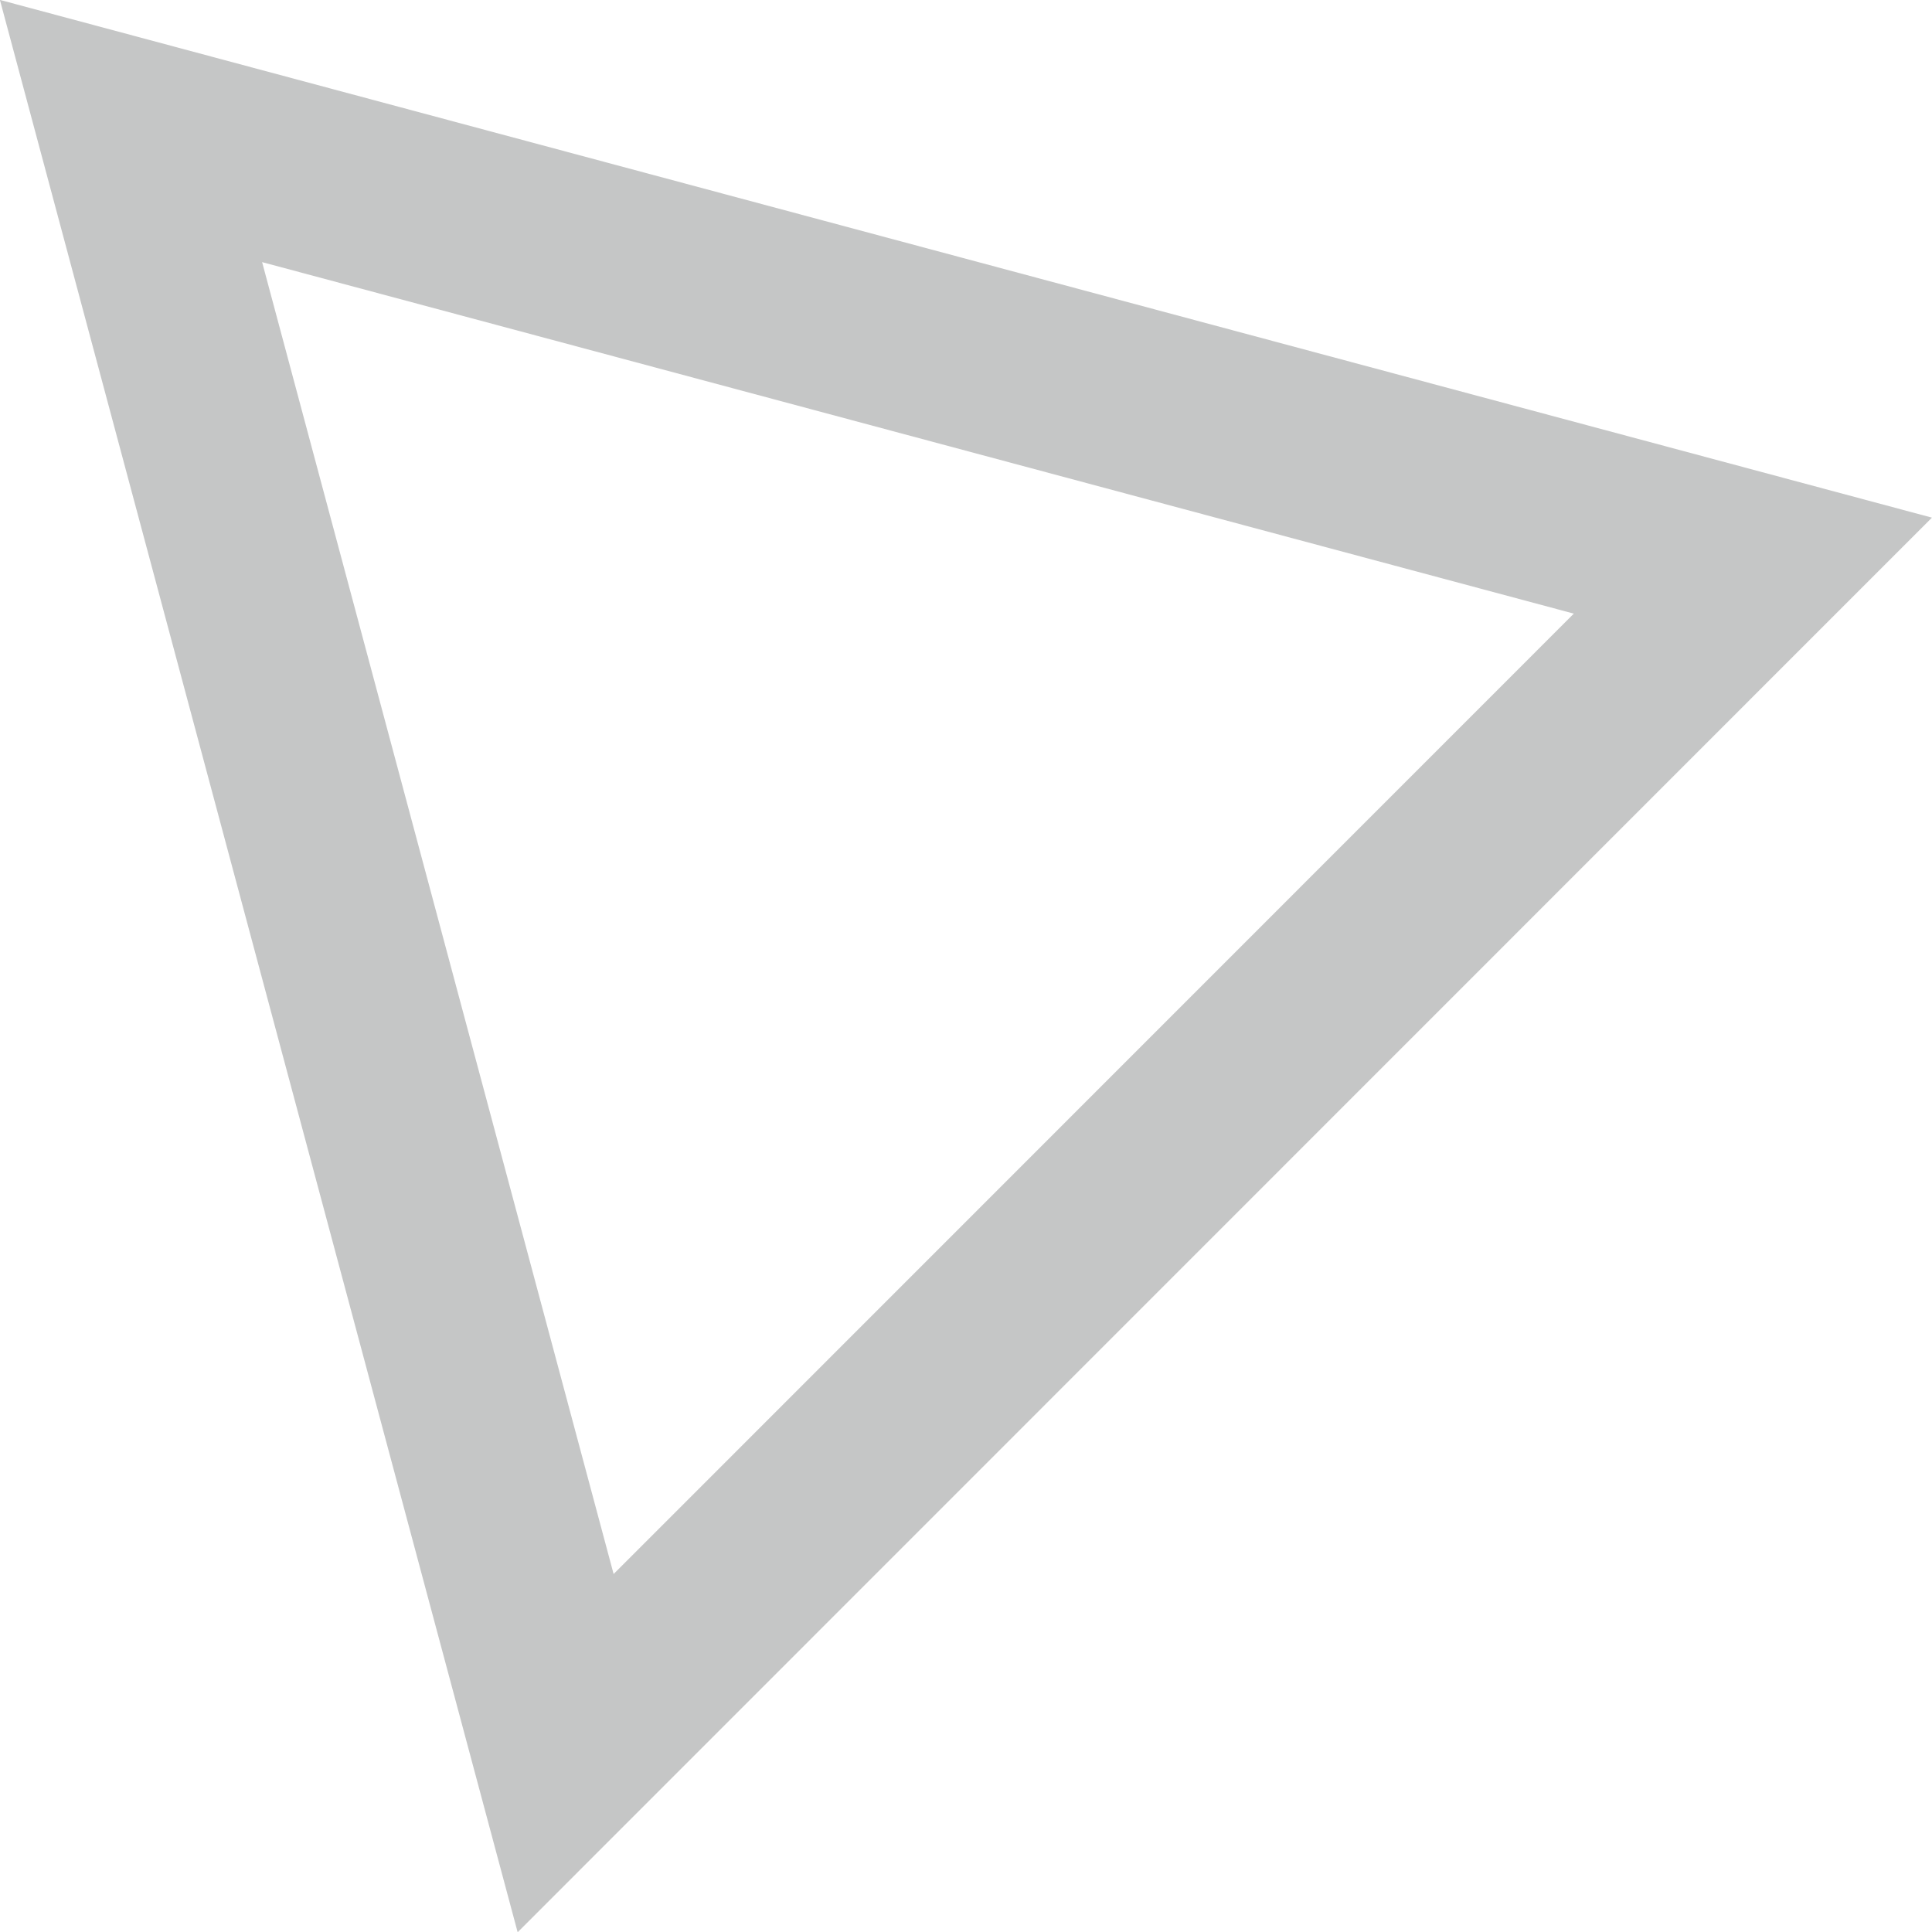 <?xml version="1.0" encoding="UTF-8"?>
<svg id="_Слой_2" data-name="Слой 2" xmlns="http://www.w3.org/2000/svg" viewBox="0 0 73.88 73.88">
  <g id="_Слой_1-2" data-name="Слой 1">
    <polygon points="5.01 5.01 21.63 67.04 67.03 21.63 5.01 5.01" style="fill: none; stroke: #c5c6c6; stroke-miterlimit: 10; stroke-width: 7.09px;"/>
  </g>
</svg>